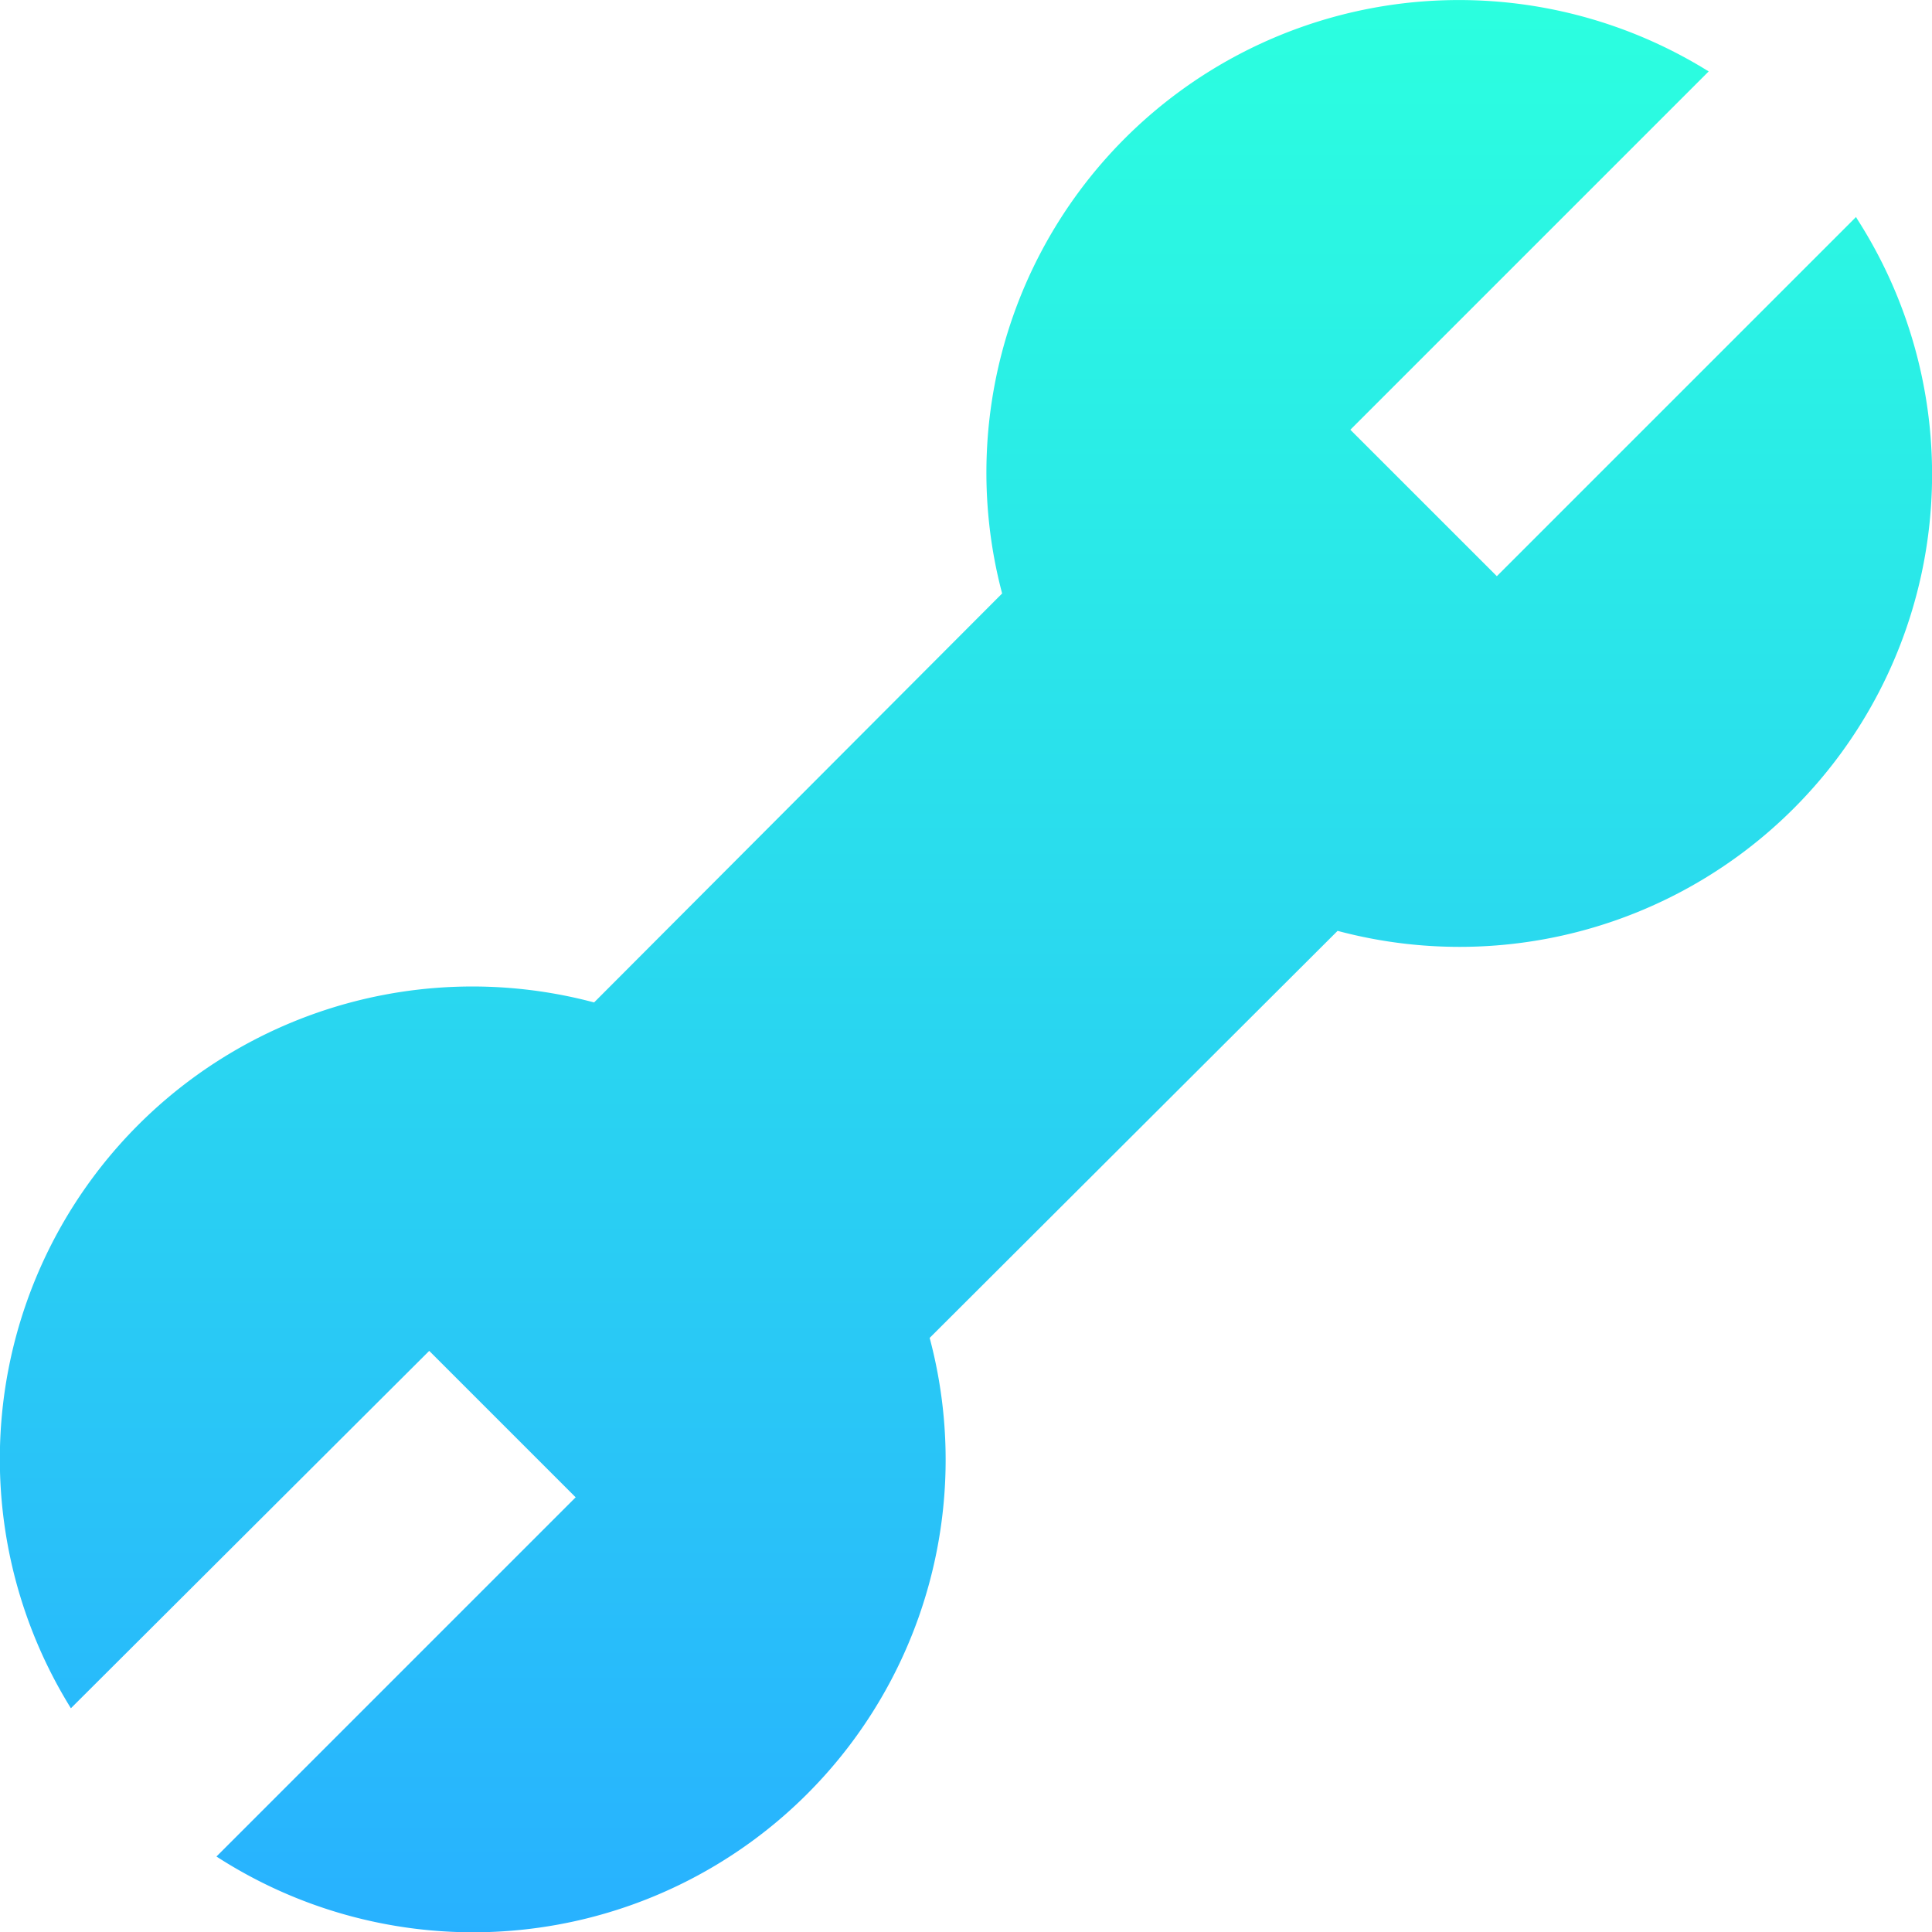 <svg xmlns="http://www.w3.org/2000/svg" xmlns:xlink="http://www.w3.org/1999/xlink" width="37.112" height="37.114" viewBox="0 0 37.112 37.114"><defs><style>.a{fill:url(#a);}</style><linearGradient id="a" x1="0.5" x2="0.5" y2="1" gradientUnits="objectBoundingBox"><stop offset="0" stop-color="#2bffdf"/><stop offset="1" stop-color="#28b1ff"/></linearGradient></defs><path class="a" d="M36.159,4.168l-6.9,6.9L26.445,8.255l6.883-6.883A9.077,9.077,0,0,0,19.756,11.4l-7.838,7.856A9.077,9.077,0,0,0,1.868,32.814l6.883-6.865,2.813,2.813-6.9,6.9a9.077,9.077,0,0,0,13.7-9.962L26.2,17.881A9.077,9.077,0,0,0,36.176,4.2Z" transform="translate(-0.506 0)"/></svg>